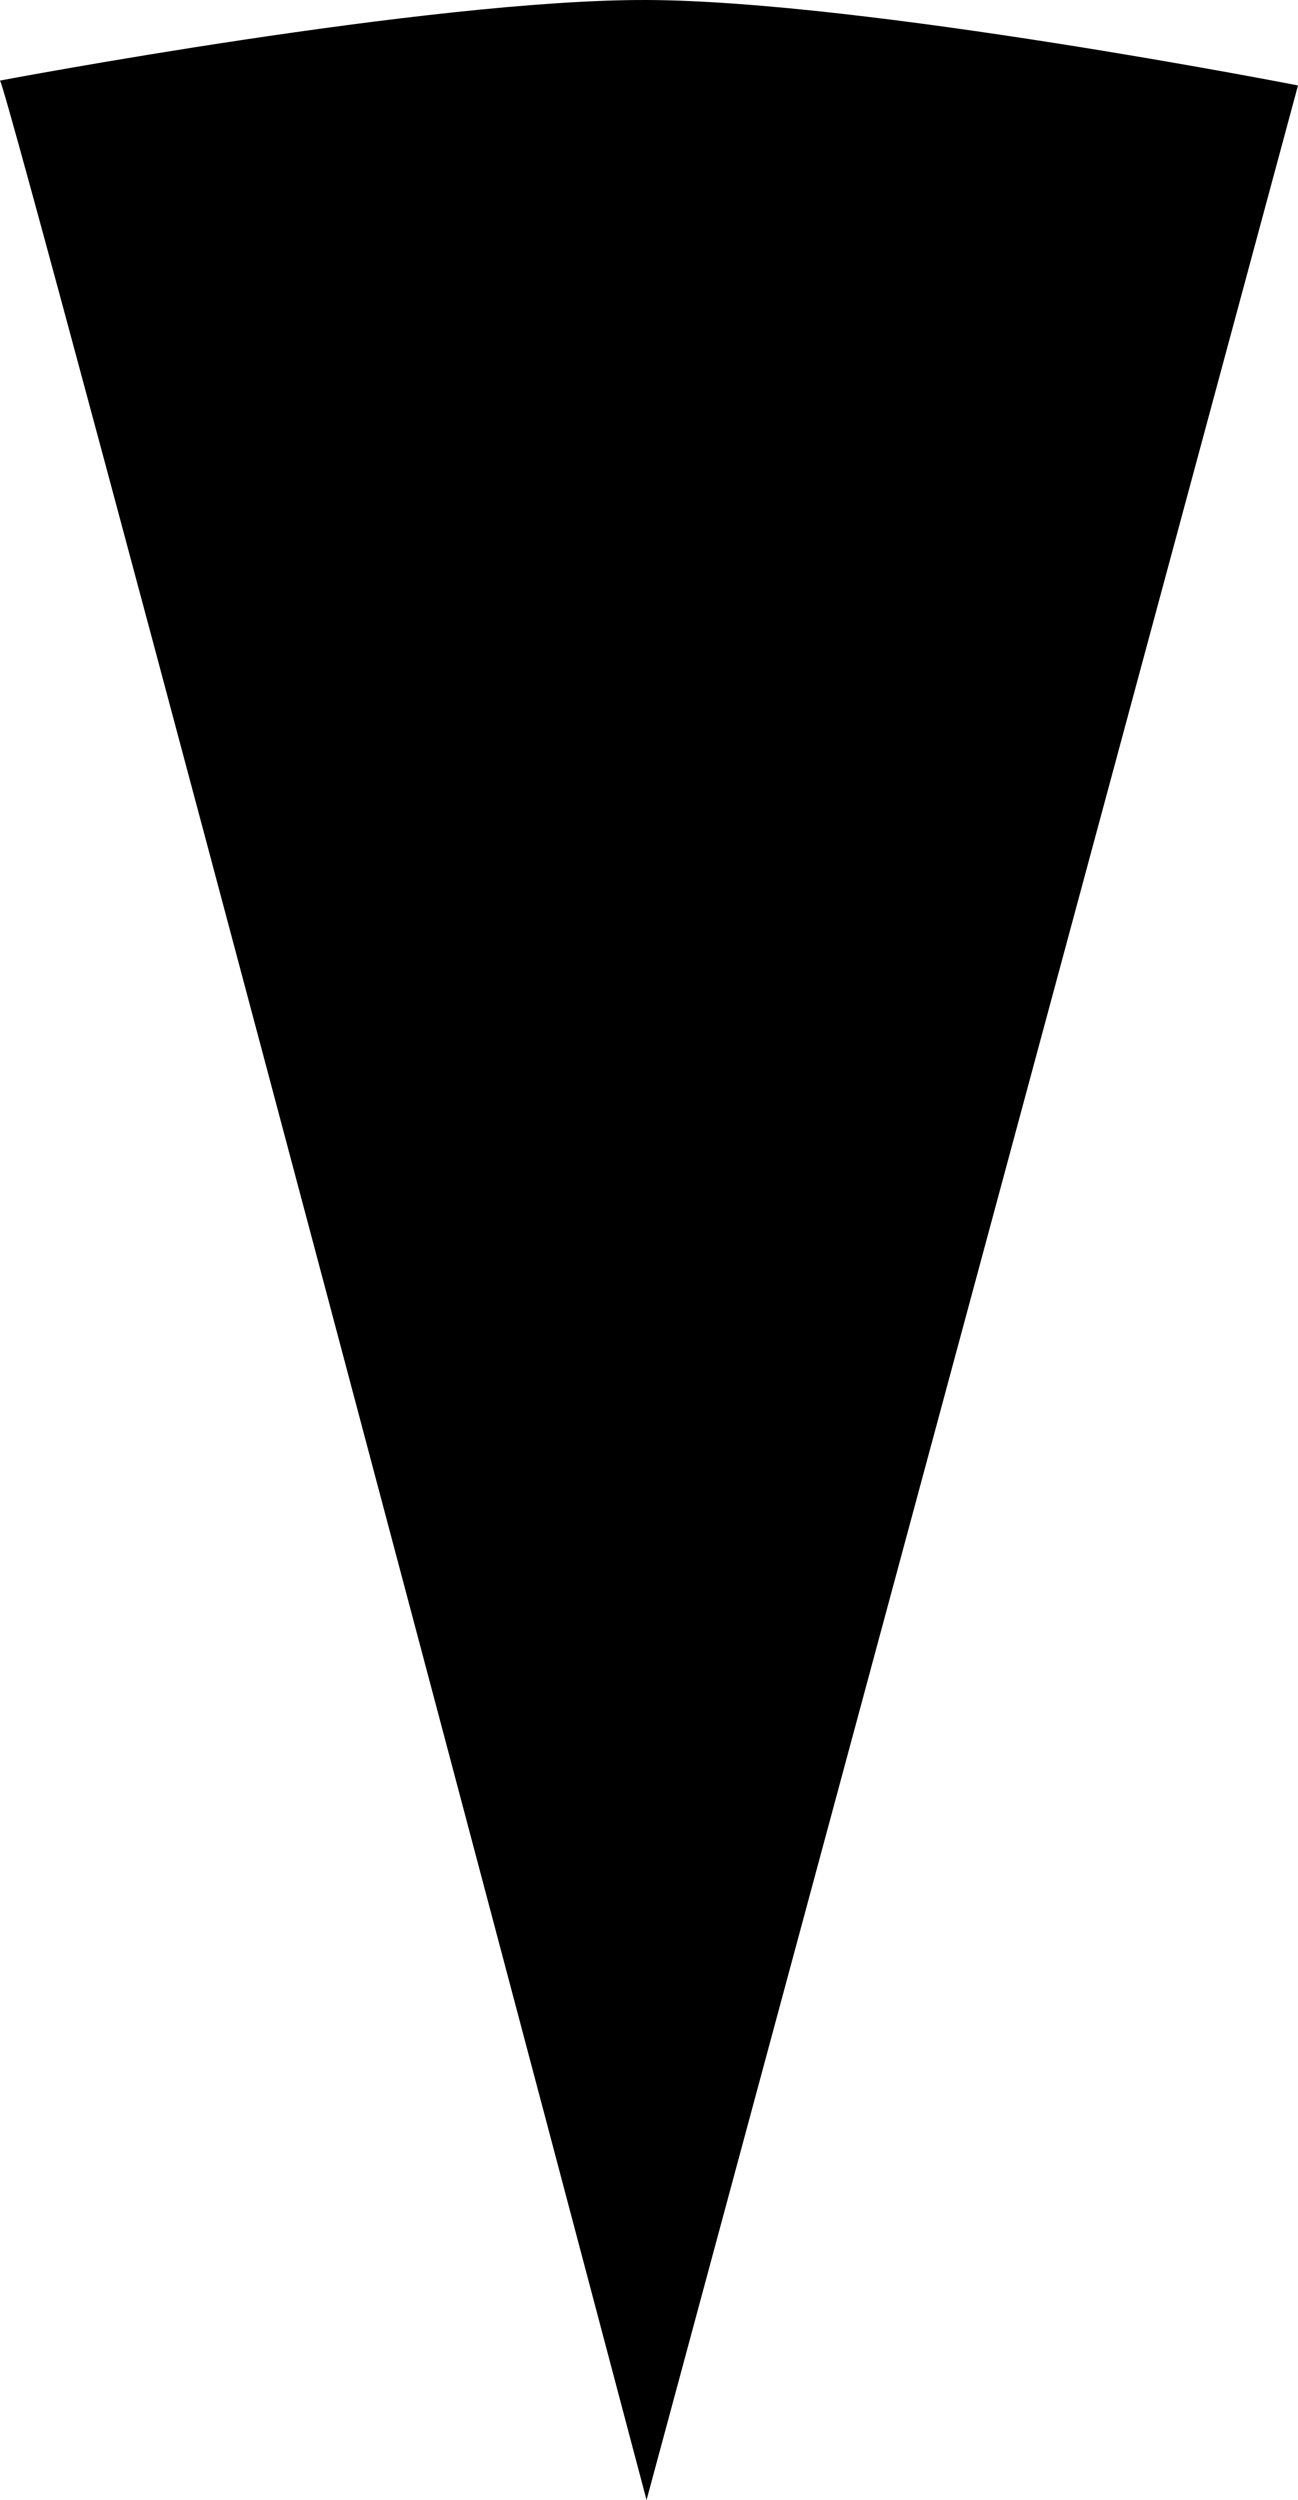 <?xml version="1.0" encoding="UTF-8" standalone="no"?>
<!-- Created with Inkscape (http://www.inkscape.org/) -->

<svg
   xmlns:dc="http://purl.org/dc/elements/1.1/"
   xmlns:cc="http://creativecommons.org/ns#"
   xmlns:rdf="http://www.w3.org/1999/02/22-rdf-syntax-ns#"
   xmlns:svg="http://www.w3.org/2000/svg"
   xmlns="http://www.w3.org/2000/svg"
   xmlns:sodipodi="http://sodipodi.sourceforge.net/DTD/sodipodi-0.dtd"
   xmlns:inkscape="http://www.inkscape.org/namespaces/inkscape"
   width="266"
   height="512"
   id="svg2"
   version="1.1"
   inkscape:version="0.48.5 r10040"
   sodipodi:docname="BiomeBase.svg">
  <defs
     id="defs4" />
  <sodipodi:namedview
     id="base"
     pagecolor="#ffffff"
     bordercolor="#666666"
     borderopacity="1.0"
     inkscape:pageopacity="0.0"
     inkscape:pageshadow="2"
     inkscape:zoom="0.92255338"
     inkscape:cx="592.06624"
     inkscape:cy="335.58106"
     inkscape:document-units="px"
     inkscape:current-layer="layer1"
     showgrid="false"
     inkscape:window-width="1600"
     inkscape:window-height="837"
     inkscape:window-x="-8"
     inkscape:window-y="-8"
     inkscape:window-maximized="1" />
  <g
     inkscape:label="Layer 1"
     inkscape:groupmode="layer"
     id="layer1"
     transform="translate(0,-540.362)"
     style="display:inline">
    <rect
       style="opacity:0;fill:#000000;fill-opacity:1;stroke:none"
       id="rect3025"
       width="1085.714"
       height="754.286"
       x="628.571"
       y="-1078.857"
       transform="translate(0,28.362)" />
    <rect
       style="opacity:0;fill:#000000;fill-opacity:1;stroke:none"
       id="rect3795"
       width="531.429"
       height="497.143"
       x="817.143"
       y="-381.714"
       transform="translate(0,28.362)" />
    <path
       style="fill:#000000;fill-rule:evenodd;stroke:none"
       d="m 0,556.863 c 0,0 87.989,-16.643 132.498,-16.5 C 177.382,540.508 266,557.863 266,557.863 L 132.498,1052.362 c 0,0 -130.47,-493.061 -132.498,-495.499 z"
       id="rect3813"
       inkscape:connector-curvature="0"
       sodipodi:nodetypes="caccc" />
  </g>
</svg>
